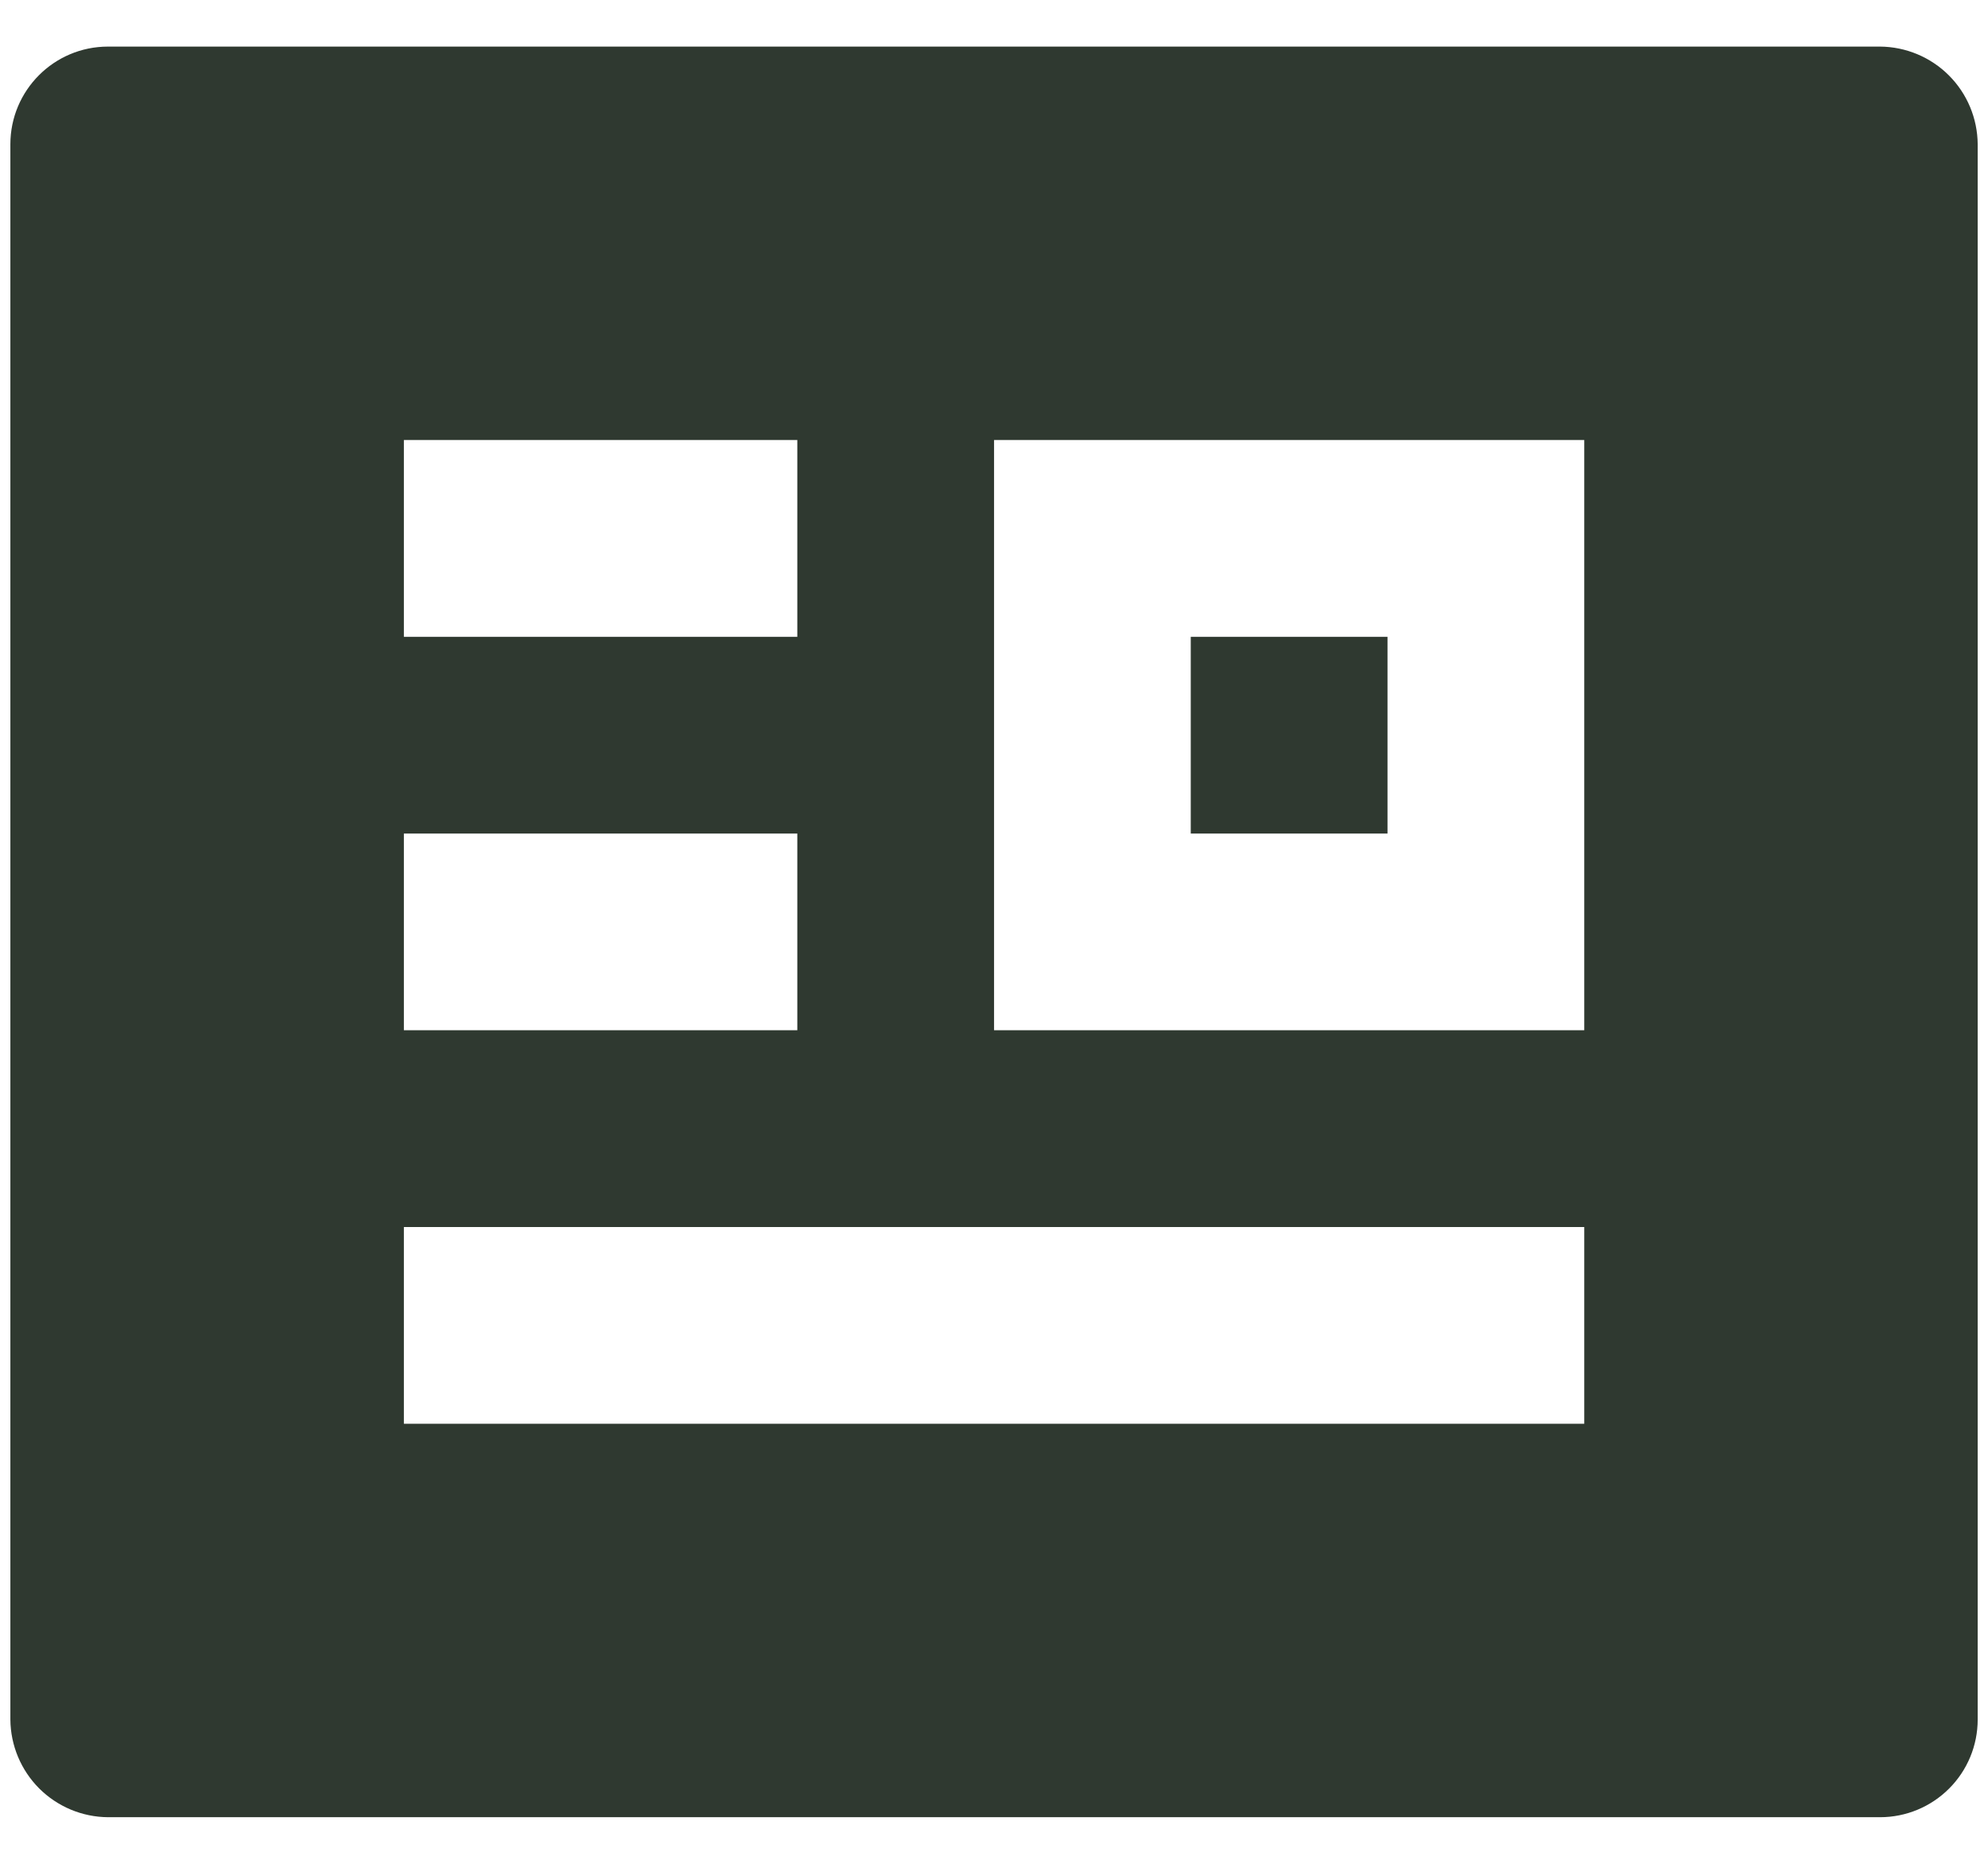 <svg width="32" height="30" viewBox="0 0 32 30" fill="none" xmlns="http://www.w3.org/2000/svg">
<path d="M31.834 2.322C31.831 1.906 31.665 1.508 31.371 1.214C31.077 0.92 30.679 0.753 30.263 0.75H1.738C0.87 0.75 0.167 1.455 0.167 2.322V27.678C0.17 28.094 0.337 28.492 0.63 28.786C0.924 29.08 1.322 29.247 1.738 29.25H30.263C30.68 29.25 31.079 29.084 31.374 28.789C31.669 28.494 31.834 28.095 31.834 27.678V2.322ZM25.501 19.75V22.917H6.501V19.75H25.501ZM25.501 7.083V16.583H16.001V7.083H25.501ZM12.834 7.083V10.25H6.501V7.083H12.834ZM12.834 13.417V16.583H6.501V13.417H12.834ZM22.334 10.25H19.167V13.417H22.334V10.25Z" fill="#2F3930"/>
</svg>
